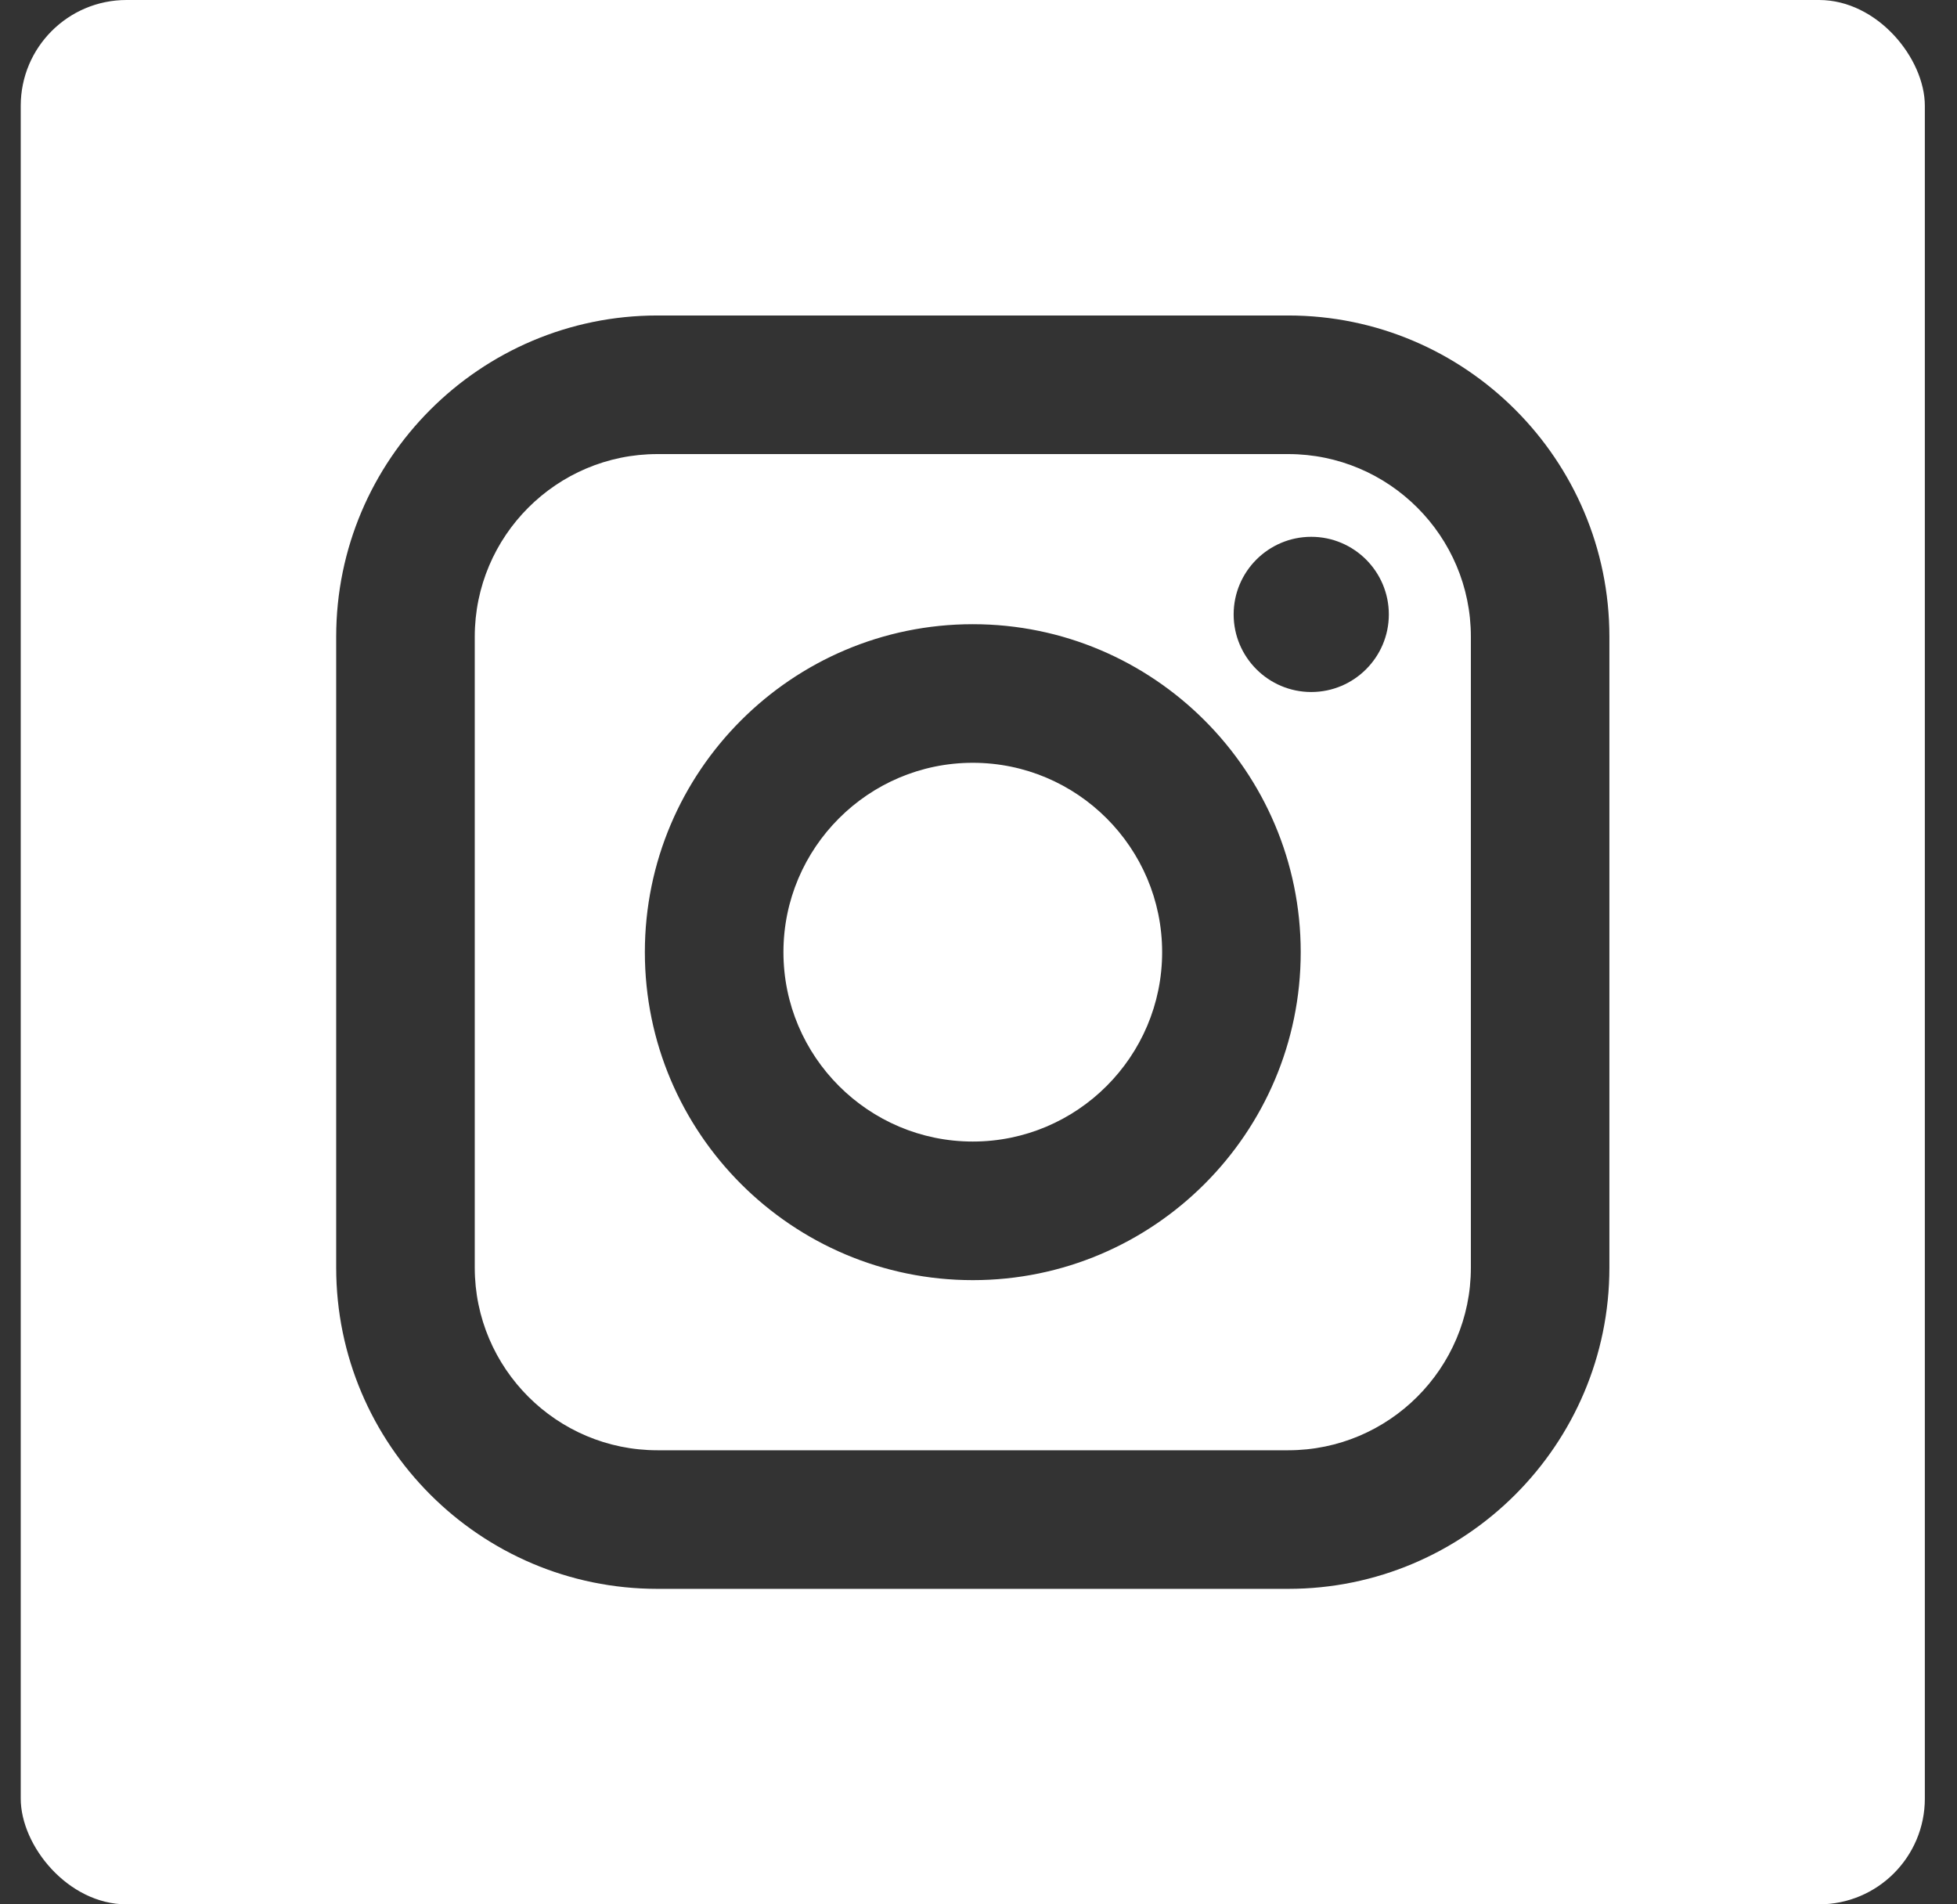 <svg width="37" height="36" viewBox="0 0 37 36" fill="none" xmlns="http://www.w3.org/2000/svg">
<rect x="0" y="0" width="37" height="36" fill="#333333" stroke="none"/>
<g clip-path="url(#clip0)">
<path d="M18.392 14.42C16.419 14.42 14.812 16.026 14.812 18C14.812 19.974 16.419 21.58 18.392 21.58C20.366 21.58 21.972 19.974 21.972 18C21.972 16.026 20.366 14.42 18.392 14.42ZM18.392 14.42C16.419 14.42 14.812 16.026 14.812 18C14.812 19.974 16.419 21.58 18.392 21.58C20.366 21.58 21.972 19.974 21.972 18C21.972 16.026 20.366 14.42 18.392 14.42ZM24.356 8.584H12.429C10.525 8.584 8.976 10.133 8.976 12.036V23.964C8.976 25.867 10.525 27.416 12.429 27.416H24.356C26.26 27.416 27.809 25.867 27.809 23.964V12.036C27.809 10.133 26.26 8.584 24.356 8.584ZM18.392 24.2C14.974 24.2 12.192 21.419 12.192 18C12.192 14.582 14.974 11.8 18.392 11.8C21.811 11.8 24.592 14.582 24.592 18C24.592 21.419 21.811 24.2 18.392 24.2ZM24.791 13.082C23.982 13.082 23.324 12.424 23.324 11.615C23.324 10.806 23.982 10.148 24.791 10.148C25.6 10.148 26.258 10.806 26.258 11.615C26.258 12.424 25.6 13.082 24.791 13.082ZM18.392 14.42C16.419 14.42 14.812 16.026 14.812 18C14.812 19.974 16.419 21.58 18.392 21.58C20.366 21.58 21.972 19.974 21.972 18C21.972 16.026 20.366 14.42 18.392 14.42ZM24.356 8.584H12.429C10.525 8.584 8.976 10.133 8.976 12.036V23.964C8.976 25.867 10.525 27.416 12.429 27.416H24.356C26.26 27.416 27.809 25.867 27.809 23.964V12.036C27.809 10.133 26.26 8.584 24.356 8.584ZM18.392 24.2C14.974 24.2 12.192 21.419 12.192 18C12.192 14.582 14.974 11.8 18.392 11.8C21.811 11.8 24.592 14.582 24.592 18C24.592 21.419 21.811 24.2 18.392 24.2ZM24.791 13.082C23.982 13.082 23.324 12.424 23.324 11.615C23.324 10.806 23.982 10.148 24.791 10.148C25.6 10.148 26.258 10.806 26.258 11.615C26.258 12.424 25.6 13.082 24.791 13.082ZM18.392 14.42C16.419 14.42 14.812 16.026 14.812 18C14.812 19.974 16.419 21.58 18.392 21.58C20.366 21.58 21.972 19.974 21.972 18C21.972 16.026 20.366 14.42 18.392 14.42ZM0.392 0V36H36.392V0H0.392ZM30.428 23.964C30.428 27.312 27.704 30.036 24.356 30.036H12.429C9.08 30.036 6.356 27.312 6.356 23.964V12.036C6.356 8.688 9.08 5.964 12.429 5.964H24.356C27.704 5.964 30.428 8.688 30.428 12.036V23.964ZM24.356 8.584H12.429C10.525 8.584 8.976 10.133 8.976 12.036V23.964C8.976 25.867 10.525 27.416 12.429 27.416H24.356C26.26 27.416 27.809 25.867 27.809 23.964V12.036C27.809 10.133 26.26 8.584 24.356 8.584ZM18.392 24.2C14.974 24.2 12.192 21.419 12.192 18C12.192 14.582 14.974 11.8 18.392 11.8C21.811 11.8 24.592 14.582 24.592 18C24.592 21.419 21.811 24.2 18.392 24.2ZM24.791 13.082C23.982 13.082 23.324 12.424 23.324 11.615C23.324 10.806 23.982 10.148 24.791 10.148C25.6 10.148 26.258 10.806 26.258 11.615C26.258 12.424 25.6 13.082 24.791 13.082ZM18.392 14.42C16.419 14.42 14.812 16.026 14.812 18C14.812 19.974 16.419 21.58 18.392 21.58C20.366 21.58 21.972 19.974 21.972 18C21.972 16.026 20.366 14.42 18.392 14.42ZM18.392 14.42C16.419 14.42 14.812 16.026 14.812 18C14.812 19.974 16.419 21.58 18.392 21.58C20.366 21.58 21.972 19.974 21.972 18C21.972 16.026 20.366 14.42 18.392 14.42ZM18.392 14.42C16.419 14.42 14.812 16.026 14.812 18C14.812 19.974 16.419 21.58 18.392 21.58C20.366 21.58 21.972 19.974 21.972 18C21.972 16.026 20.366 14.42 18.392 14.42ZM24.356 8.584H12.429C10.525 8.584 8.976 10.133 8.976 12.036V23.964C8.976 25.867 10.525 27.416 12.429 27.416H24.356C26.26 27.416 27.809 25.867 27.809 23.964V12.036C27.809 10.133 26.26 8.584 24.356 8.584ZM18.392 24.2C14.974 24.2 12.192 21.419 12.192 18C12.192 14.582 14.974 11.8 18.392 11.8C21.811 11.8 24.592 14.582 24.592 18C24.592 21.419 21.811 24.2 18.392 24.2ZM24.791 13.082C23.982 13.082 23.324 12.424 23.324 11.615C23.324 10.806 23.982 10.148 24.791 10.148C25.6 10.148 26.258 10.806 26.258 11.615C26.258 12.424 25.6 13.082 24.791 13.082ZM18.392 14.42C16.419 14.42 14.812 16.026 14.812 18C14.812 19.974 16.419 21.58 18.392 21.58C20.366 21.58 21.972 19.974 21.972 18C21.972 16.026 20.366 14.42 18.392 14.42ZM18.392 14.42C16.419 14.42 14.812 16.026 14.812 18C14.812 19.974 16.419 21.58 18.392 21.58C20.366 21.58 21.972 19.974 21.972 18C21.972 16.026 20.366 14.42 18.392 14.42ZM18.392 14.42C16.419 14.42 14.812 16.026 14.812 18C14.812 19.974 16.419 21.58 18.392 21.58C20.366 21.58 21.972 19.974 21.972 18C21.972 16.026 20.366 14.42 18.392 14.42ZM24.356 8.584H12.429C10.525 8.584 8.976 10.133 8.976 12.036V23.964C8.976 25.867 10.525 27.416 12.429 27.416H24.356C26.26 27.416 27.809 25.867 27.809 23.964V12.036C27.809 10.133 26.26 8.584 24.356 8.584ZM18.392 24.2C14.974 24.2 12.192 21.419 12.192 18C12.192 14.582 14.974 11.8 18.392 11.8C21.811 11.8 24.592 14.582 24.592 18C24.592 21.419 21.811 24.2 18.392 24.2ZM24.791 13.082C23.982 13.082 23.324 12.424 23.324 11.615C23.324 10.806 23.982 10.148 24.791 10.148C25.6 10.148 26.258 10.806 26.258 11.615C26.258 12.424 25.6 13.082 24.791 13.082ZM18.392 14.42C16.419 14.42 14.812 16.026 14.812 18C14.812 19.974 16.419 21.58 18.392 21.58C20.366 21.58 21.972 19.974 21.972 18C21.972 16.026 20.366 14.42 18.392 14.42Z" fill="white"/>
</g>
<defs>
<clipPath id="clip0">
<rect x="0.392" width="36" height="36" rx="2" fill="white"/>
</clipPath>
</defs>
</svg>
